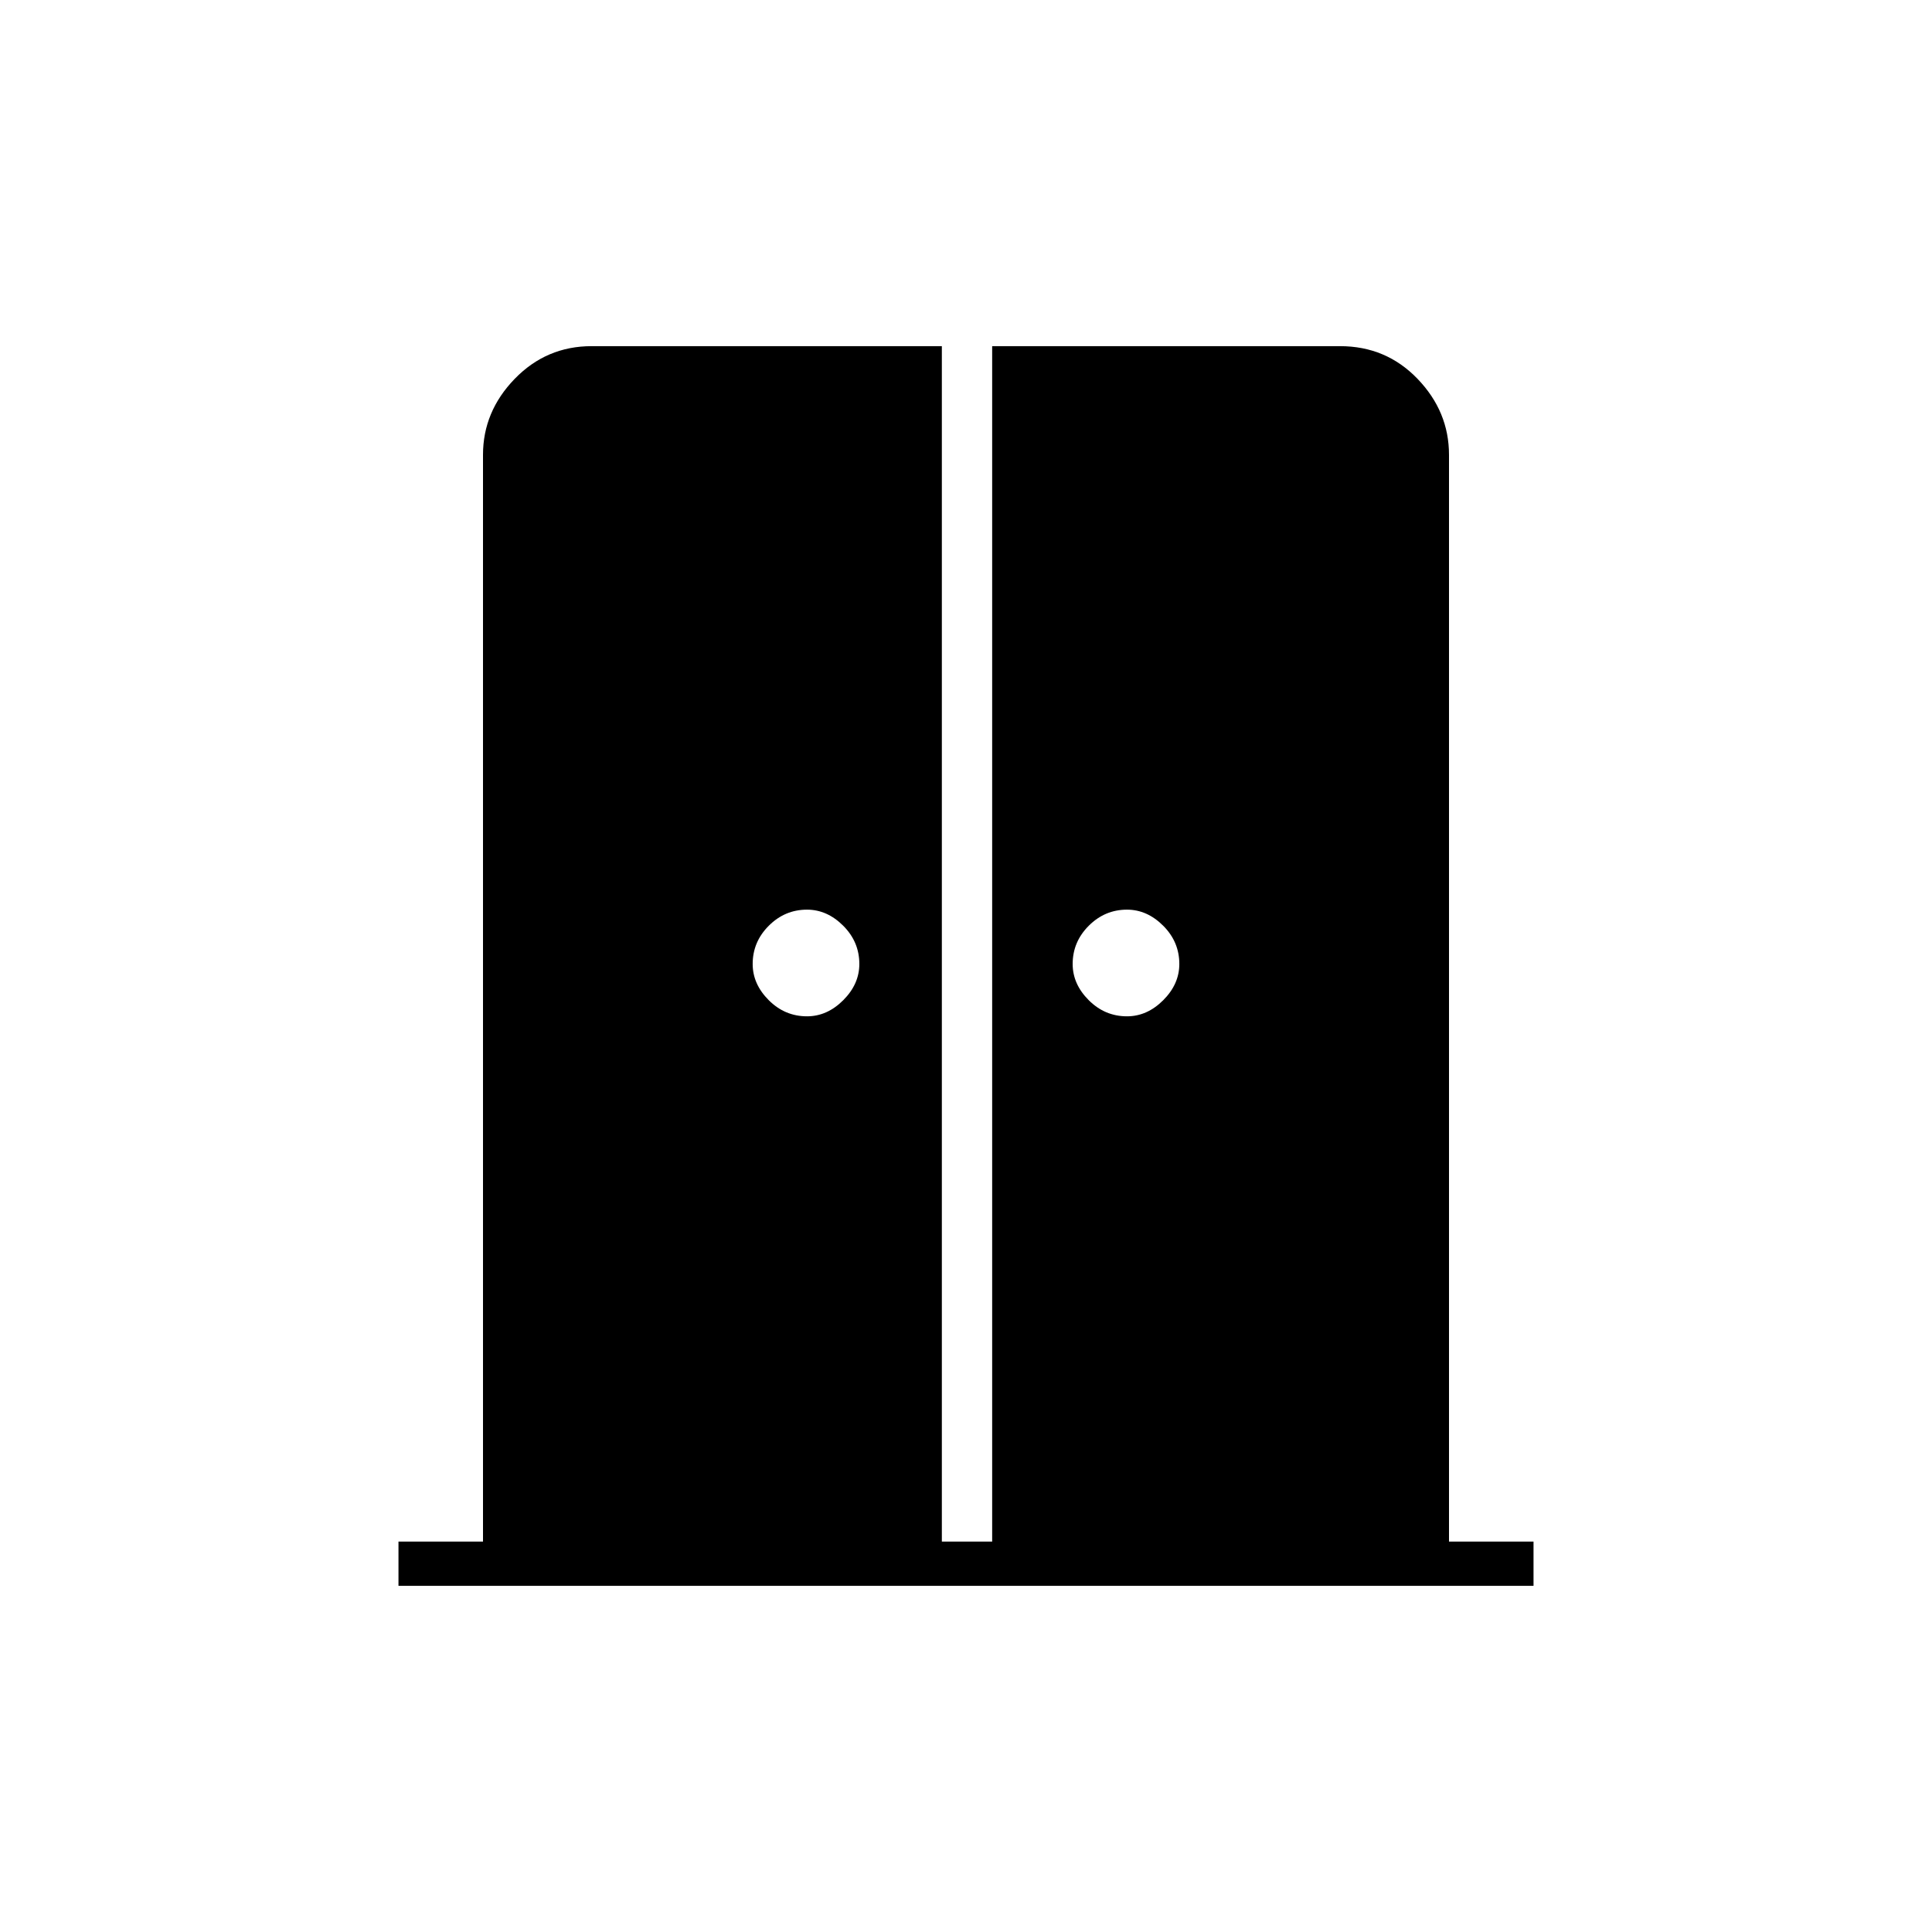 <svg xmlns="http://www.w3.org/2000/svg" width="48" height="48" viewBox="0 96 960 960"><path d="M401 601q10 0 18-8t8-18q0-11-8-19t-18-8q-11 0-19 8t-8 19q0 10 8 18t19 8Zm159 0q10 0 18-8t8-18q0-11-8-19t-18-8q-11 0-19 8t-8 19q0 10 8 18t19 8ZM198 884v-22h42V322q0-21.5 15.75-37.75T294 268h174v594h25V268h172.826q22.924 0 38.549 16.25T720 322v540h42v22H198Z"/></svg>